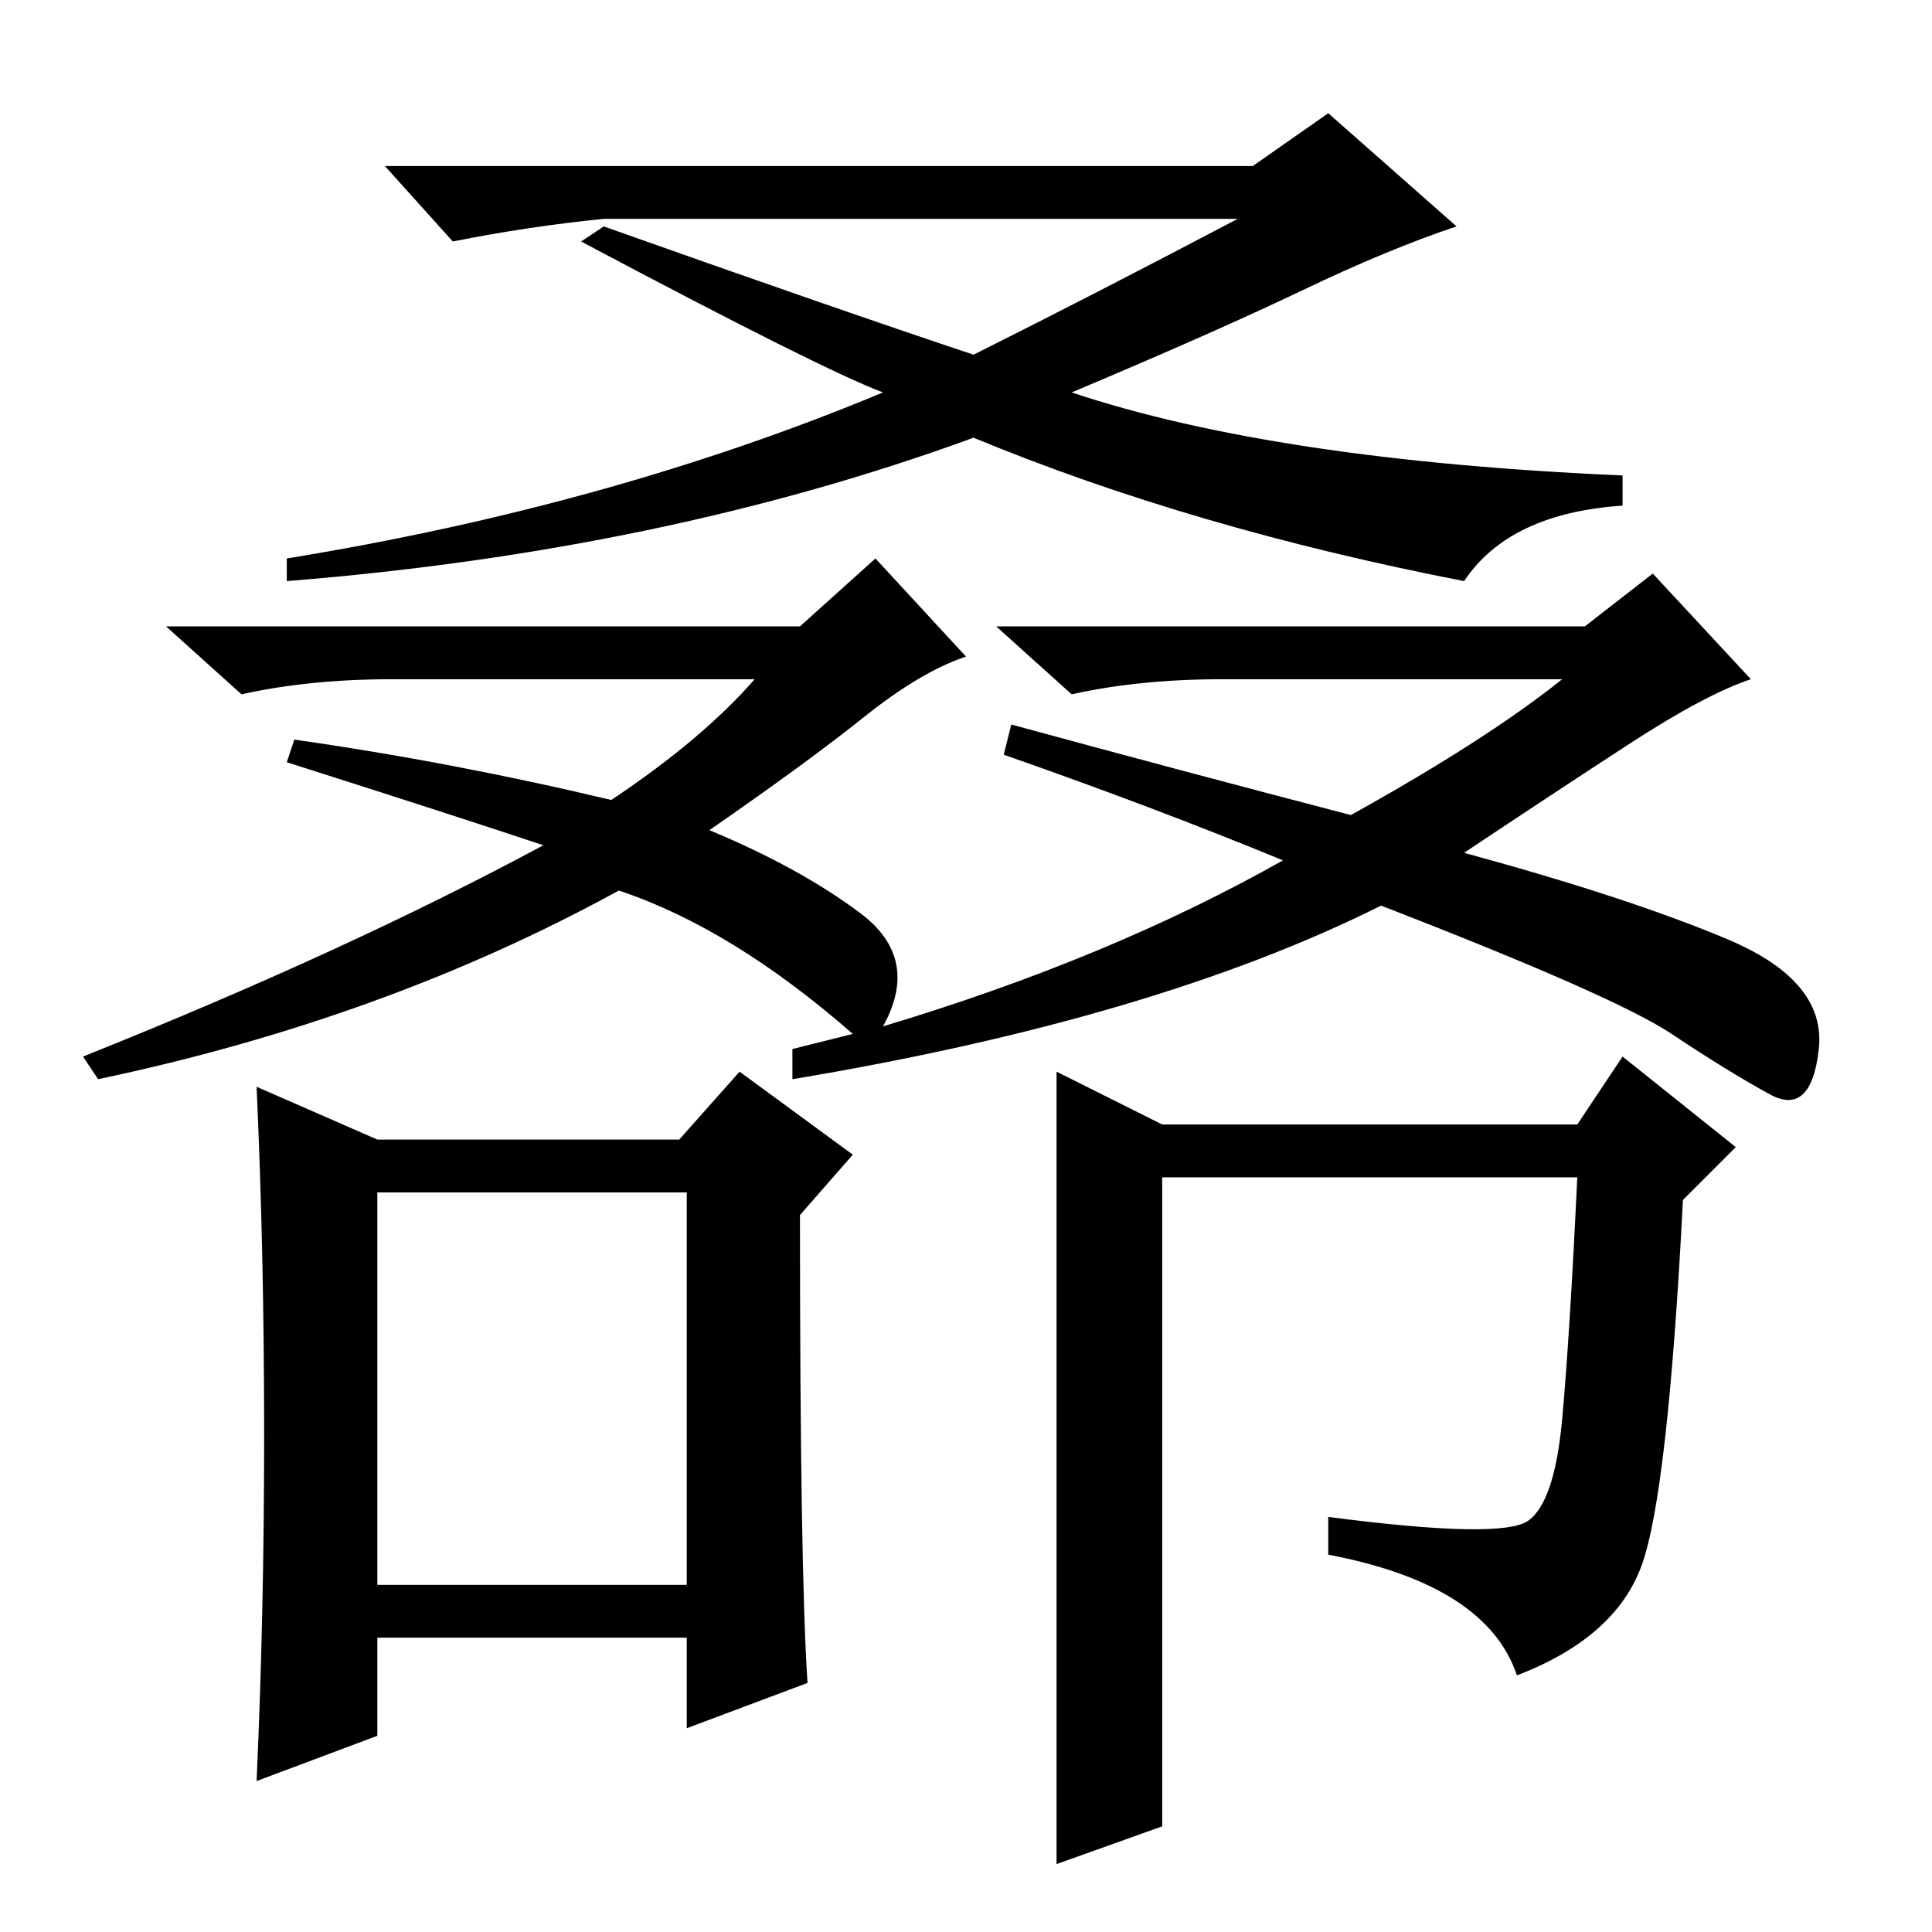 <?xml version="1.0" standalone="no"?>
<!DOCTYPE svg PUBLIC "-//W3C//DTD SVG 1.1//EN" "http://www.w3.org/Graphics/SVG/1.1/DTD/svg11.dtd" >
<svg xmlns="http://www.w3.org/2000/svg" xmlns:xlink="http://www.w3.org/1999/xlink" version="1.1" viewBox="0 -36 256 256">
  <g transform="matrix(1 0 0 -1 0 220)">
   <path fill="currentColor"
d="M166 234l10 7l17 -15q-9 -3 -20.5 -8.5t-30.5 -13.5q27 -9 73 -11v-4q-15 -1 -21 -10q-36 7 -65 19q-41 -15 -91 -19v3q43 7 79 22q-8 3 -40 20l3 2q31 -11 49 -17q16 8 35 18h-84q-10 -1 -20 -3l-9 10h115zM133 156l1 4q22 -6 45 -12q18 10 28 18h-45q-11 0 -20 -2
l-10 9h78l9 7l13 -14q-6 -2 -16 -8.5t-22 -14.5q22 -6 35 -11.5t12 -14.5t-6.5 -6t-13 8t-38.5 17q-30 -15 -78 -23v4l8 2q-16 14 -31 19q-31 -17 -69 -25l-2 3q35 14 61 28q-12 4 -34 11l1 3q21 -3 42 -8q12 8 19 16h-48q-11 0 -20 -2l-10 9h84l10 9l12 -13q-6 -2 -13.5 -8
t-20.5 -15q12 -5 20 -11t3 -15q30 9 53 22q-17 7 -37 14zM50 46h41v52h-41v-52zM35 66q0 24 -1 46l16 -7h40l8 9l15 -11l-7 -8q0 -47 1 -62l-16 -6v12h-41v-13l-16 -6q1 22 1 46zM209 107l6 9l15 -12l-7 -7q-2 -39 -5.5 -48.5t-16.5 -14.5q-4 12 -25 16v5q23 -3 26.5 -0.5
t4.5 13.5t2 32h-55v-86l-14 -5v105l14 -7h55z" />
  </g>

</svg>
